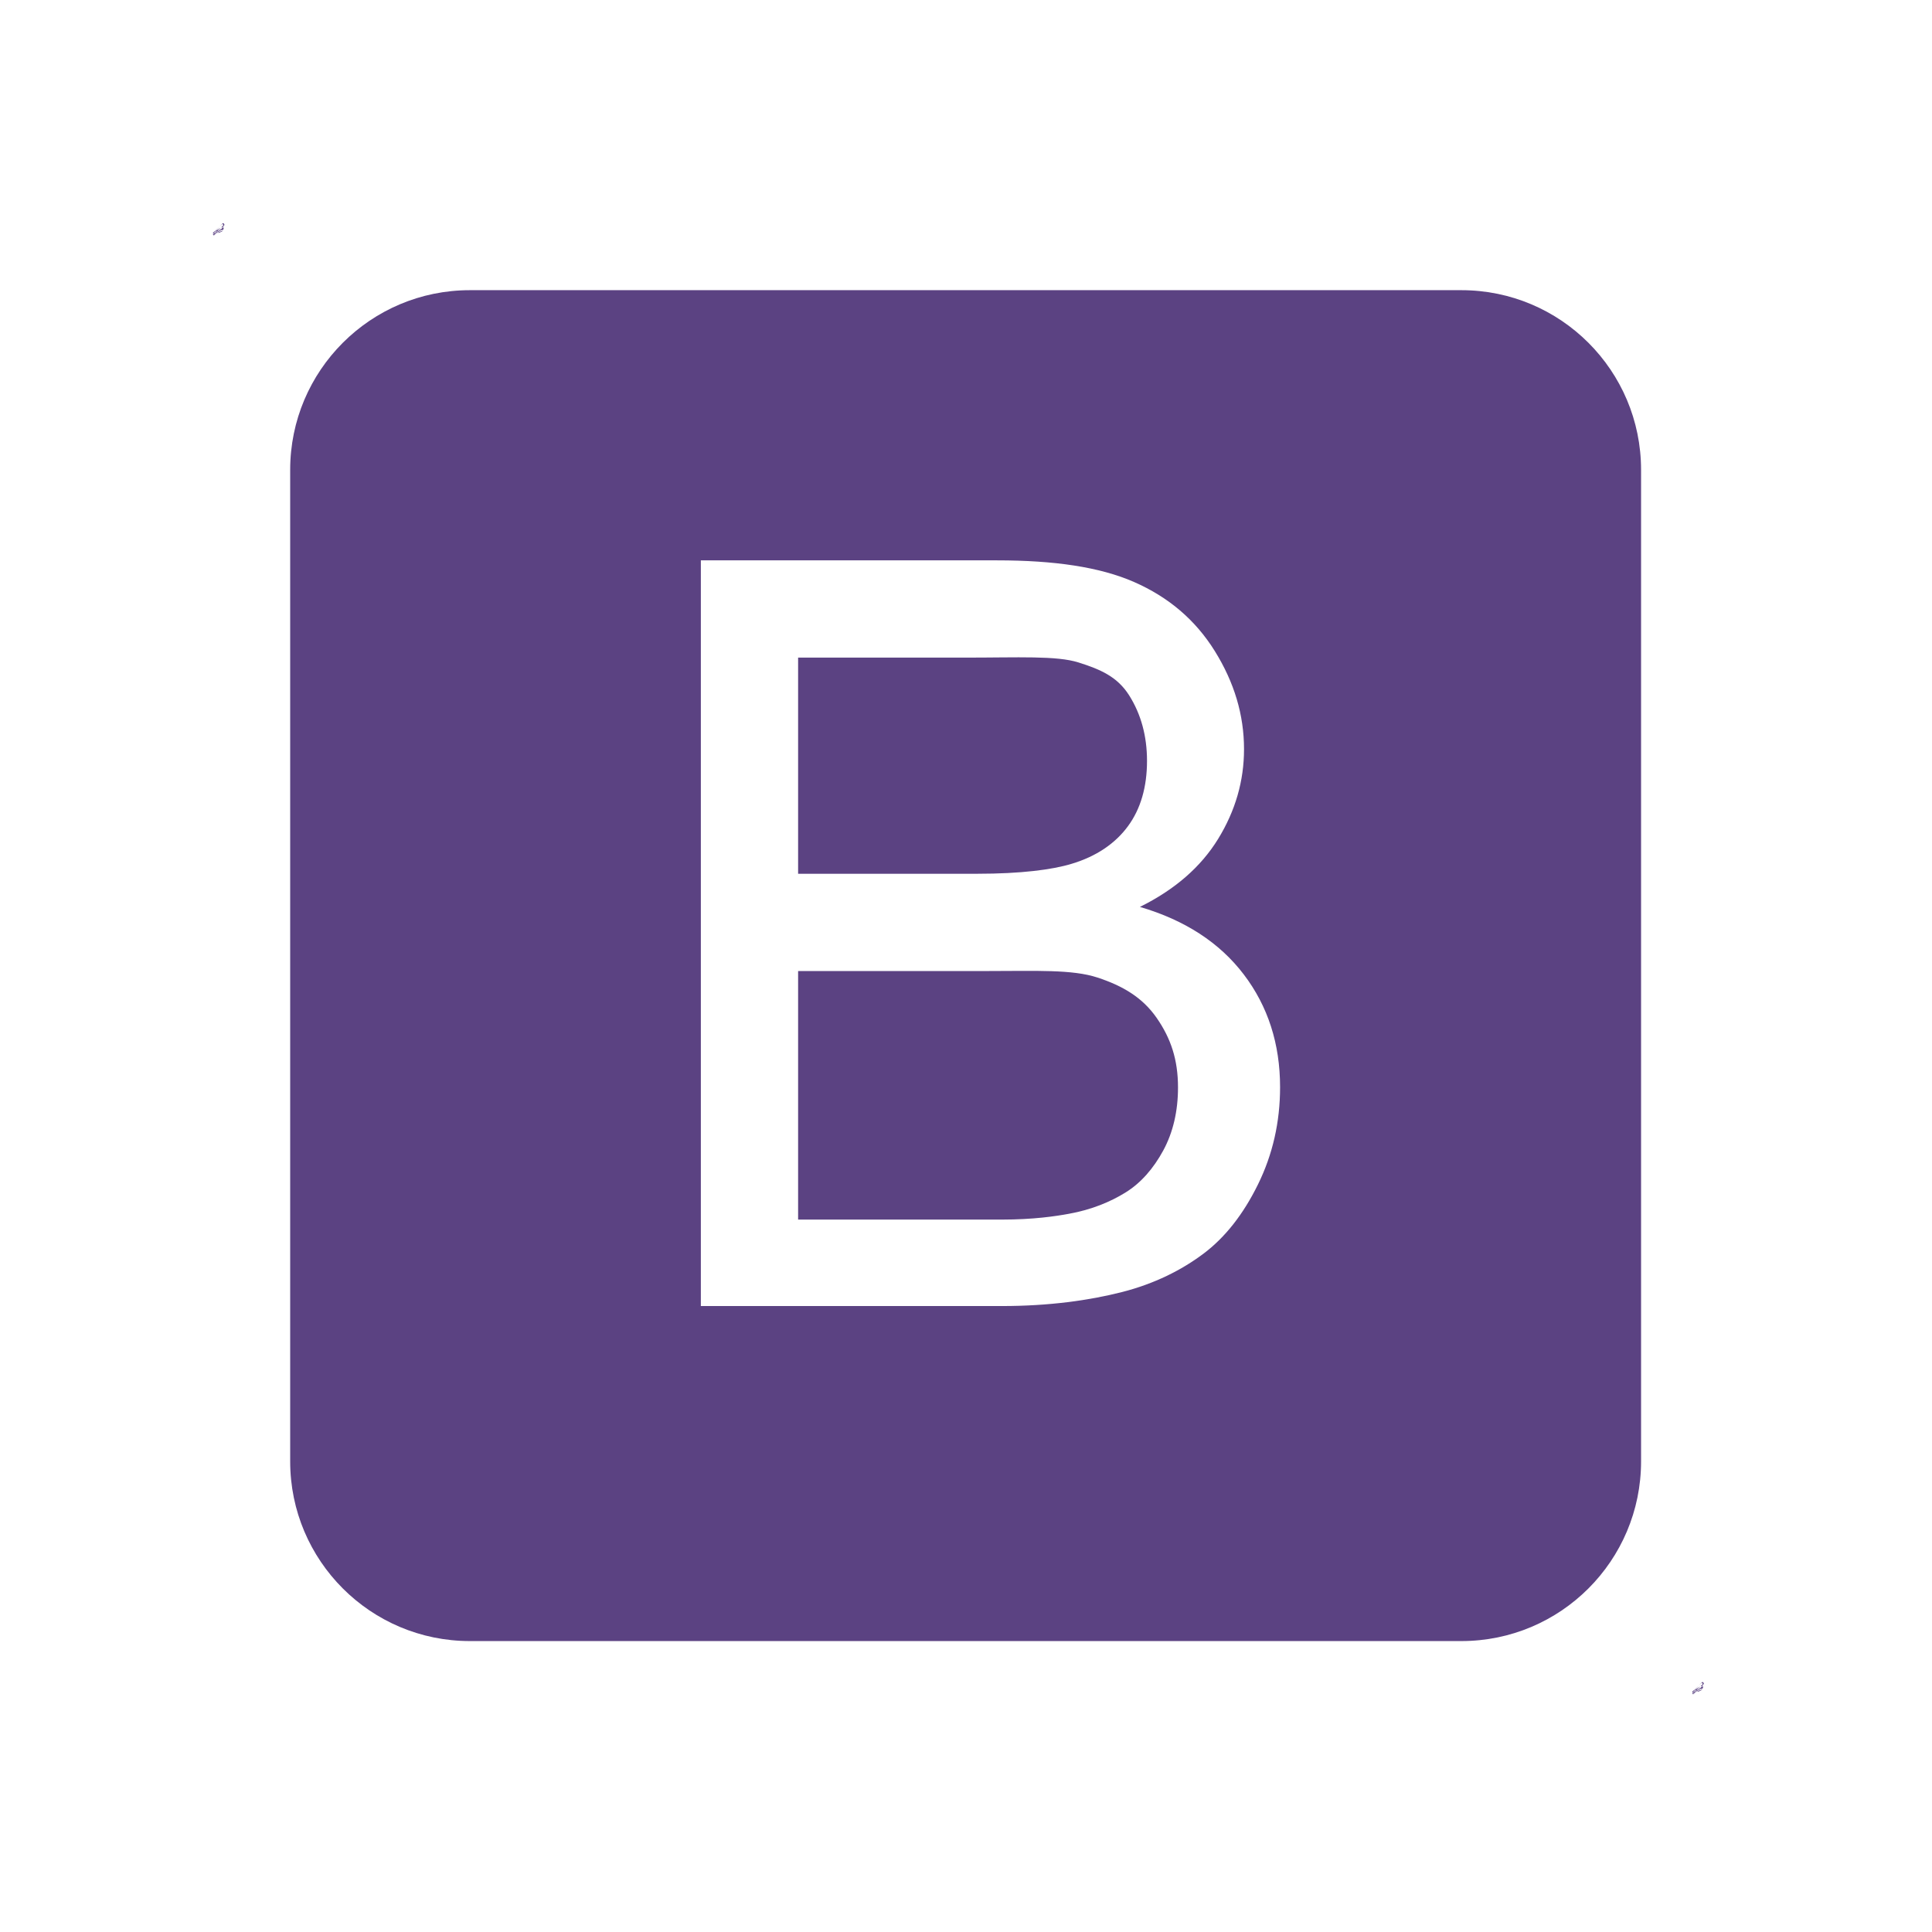 <svg id="eyk8trb2r1tk1" xmlns="http://www.w3.org/2000/svg" xmlns:xlink="http://www.w3.org/1999/xlink" viewBox="0 0 128 128" shape-rendering="geometricPrecision" text-rendering="geometricPrecision"><path id="eyk8trb2r1tk2" d="M75.701,65.603C73.367,64.835,70.007,65,65.621,65L48,65L48,88L66.844,88C69.788,88,71.856,87.685,73.047,87.465C75.146,87.089,76.901,86.361,78.311,85.483C79.72,84.607,80.879,83.278,81.789,81.602C82.697,79.926,83.152,77.965,83.152,75.772C83.152,73.204,82.494,71.232,81.177,69.336C79.861,67.44,78.036,66.371,75.701,65.603ZM73.282,55.087C75.599,54.399,77.346,53.197,78.521,51.6C79.697,50.002,80.284,47.969,80.284,45.556C80.284,43.27,79.735,41.242,78.638,39.502C77.541,37.762,75.976,37.089,73.939,36.446C71.902,35.805,68.409,36,63.459,36L48,36L48,56L64.587,56C68.629,56,71.526,55.62,73.282,55.087ZM126,18.625C126,9.443,118.557,2,109.375,2L17.625,2C8.443,2,1,9.443,1,18.625L1,110.375C1,119.557,8.443,127,17.625,127L109.375,127C118.557,127,126,119.557,126,110.375L126,18.625ZM90.553,84.745C89.191,87.518,87.506,89.656,85.501,91.16C83.495,92.664,80.98,93.94,77.957,94.708C74.935,95.477,71.229,96,66.844,96L39,96L39,27L66.42,27C71.684,27,75.905,27.609,79.085,29.002C82.266,30.397,84.756,32.499,86.559,35.397C88.36,38.295,89.261,41.304,89.261,44.468C89.261,47.413,88.461,50.176,86.864,52.776C85.266,55.378,82.853,57.47,79.627,59.068C83.793,60.29,86.997,62.372,89.237,65.316C91.477,68.261,92.597,71.738,92.597,75.748C92.597,78.975,91.916,81.973,90.553,84.745Z" transform="matrix(0.716 0 0 0.716 18.509 17.793)" fill="rgb(91,66,130)" stroke="none" stroke-width="1"/><path id="eyk8trb2r1tk3" d="M2.282,126.862C2.254,126.853,2.214,126.855,2.161,126.855L1.384,127.349L1.949,127.106L2.176,127.106C2.211,127.106,2.236,127.102,2.25,127.1C2.275,127.096,2.297,127.088,2.313,127.078C2.33,127.069,2.344,127.054,2.355,127.036C2.366,127.018,2.372,126.996,2.372,126.973C2.372,126.945,2.364,126.923,2.348,126.902C2.332,126.882,2.31,126.87,2.282,126.862ZM1.584,127.349C1.612,127.342,2.302,126.727,2.316,126.709C2.33,126.692,2.337,126.67,2.337,126.643C2.337,126.619,2.331,126.596,2.317,126.578C2.304,126.559,2.285,126.551,2.261,126.544C2.236,126.537,1.443,127.349,1.384,127.349L1.384,127.531L1.384,127.531L1.584,127.349C1.632,127.349,1.563,127.355,1.584,127.349ZM1.584,127.349C1.584,127.249,1.576,127.468,1.584,127.349L1.584,127.531C1.389,127.451,1.516,127.743,1.384,127.531L1.384,127.349C1.384,127.449,1.473,127.531,1.584,127.531L1.384,127.531C1.657,127.678,1.591,127.597,1.384,127.531L1.584,127.349ZM1.949,127.349C1.933,127.38,2.424,127.124,2.4,127.14C2.376,127.157,2.346,127.17,2.309,127.179C2.273,127.187,2.228,127.193,2.176,127.193L1.384,127.531L1.384,127.531L1.584,127.193C1.647,127.193,2.285,126.448,2.323,126.463C2.361,126.478,2.391,126.501,2.413,126.533C2.434,126.564,2.445,126.597,2.445,126.632C2.445,126.664,1.97,127.17,2.416,126.722C1.974,127.314,1.529,127.345,1.384,127.349C1.584,127.338,1.671,127.509,2.445,126.859C1.641,127.253,1.472,127.414,1.949,127.349C1.987,127.344,1.994,126.864,1.949,127.349Z" transform="matrix(0.716 0 0 0.716 111.13 20.885)" fill="rgb(91,66,130)" stroke="none" stroke-width="1"/><path id="eyk8trb2r1tk4" d="M2.282,126.862C2.254,126.853,2.214,126.855,2.161,126.855L1.384,127.349L1.949,127.106L2.176,127.106C2.211,127.106,2.236,127.102,2.25,127.1C2.275,127.096,2.297,127.088,2.313,127.078C2.33,127.069,2.344,127.054,2.355,127.036C2.366,127.018,2.372,126.996,2.372,126.973C2.372,126.945,2.364,126.923,2.348,126.902C2.332,126.882,2.31,126.87,2.282,126.862ZM1.584,127.349C1.612,127.342,2.302,126.727,2.316,126.709C2.33,126.692,2.337,126.67,2.337,126.643C2.337,126.619,2.331,126.596,2.317,126.578C2.304,126.559,2.285,126.551,2.261,126.544C2.236,126.537,1.443,127.349,1.384,127.349L1.384,127.531L1.384,127.531L1.584,127.349C1.632,127.349,1.563,127.355,1.584,127.349ZM1.584,127.349C1.584,127.249,1.576,127.468,1.584,127.349L1.584,127.531C1.389,127.451,1.516,127.743,1.384,127.531L1.384,127.349C1.384,127.449,1.473,127.531,1.584,127.531L1.384,127.531C1.657,127.678,1.591,127.597,1.384,127.531L1.584,127.349ZM1.949,127.349C1.933,127.38,2.424,127.124,2.4,127.14C2.376,127.157,2.346,127.17,2.309,127.179C2.273,127.187,2.228,127.193,2.176,127.193L1.384,127.531L1.384,127.531L1.584,127.193C1.647,127.193,2.285,126.448,2.323,126.463C2.361,126.478,2.391,126.501,2.413,126.533C2.434,126.564,2.445,126.597,2.445,126.632C2.445,126.664,1.97,127.17,2.416,126.722C1.974,127.314,1.529,127.345,1.384,127.349C1.584,127.338,1.671,127.509,2.445,126.859C1.641,127.253,1.472,127.414,1.949,127.349C1.987,127.344,1.994,126.864,1.949,127.349Z" transform="matrix(0.716 0 0 0.716 13.116 -75.765)" fill="rgb(91,66,130)" stroke="none" stroke-width="1"/></svg>